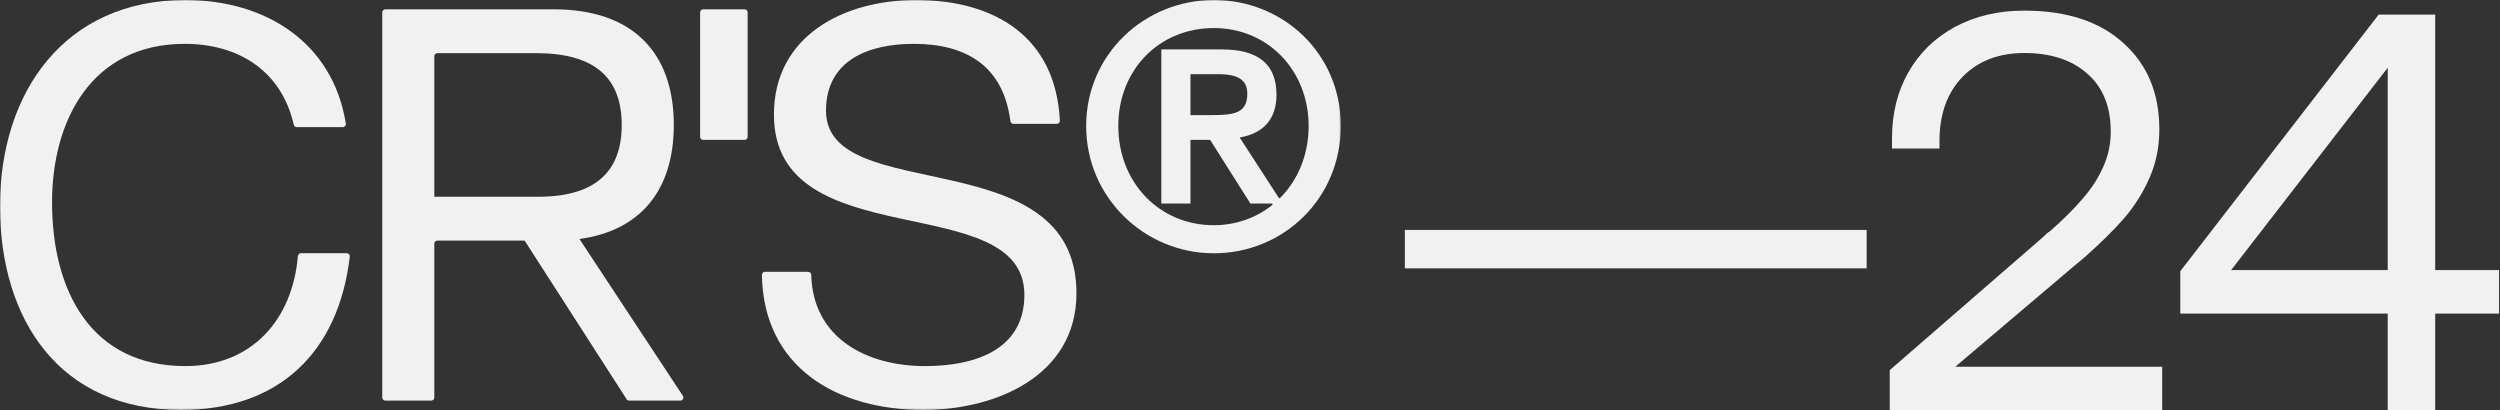 <svg width="1426" height="234" viewBox="0 0 1426 234" fill="none" xmlns="http://www.w3.org/2000/svg">
<rect x="0" y="0" width="1426" height="234" fill="#333333" stroke="none"/>
<g clip-path="url(#clip0_1_16)">
<path d="M1356.8 8.318H1389.04V154.044H1425.47V178.869H1389.04V234H1361.96V178.869H1243.64V154.689L1356.8 8.318ZM1361.96 154.044V38.624L1272.65 154.044H1361.96Z" fill="#F1F1F1"/>
<path d="M1165.6 135.022C1166.25 134.378 1166.89 133.733 1167.54 133.088C1168.4 132.443 1169.15 131.906 1169.79 131.476C1177.1 125.028 1183.12 119.01 1187.85 113.421C1192.79 107.833 1196.66 101.922 1199.45 95.689C1202.46 89.241 1203.97 82.363 1203.97 75.055C1203.97 60.87 1199.56 49.908 1190.75 42.17C1181.94 34.218 1169.9 30.241 1154.64 30.241C1140.03 30.241 1128.31 34.755 1119.5 43.782C1110.69 52.81 1106.28 65.061 1106.28 80.536V84.728H1079.2V78.924C1079.2 64.739 1082.31 52.165 1088.55 41.203C1094.78 30.241 1103.59 21.644 1114.99 15.411C1126.59 9.178 1139.81 6.061 1154.64 6.061C1178.71 6.061 1197.52 12.187 1211.06 24.438C1224.82 36.69 1231.69 53.132 1231.69 73.766C1231.69 83.653 1229.87 92.788 1226.21 101.17C1222.56 109.553 1217.72 117.29 1211.71 124.383C1205.69 131.261 1198.06 138.784 1188.82 146.951L1183.01 151.787L1115.31 209.175H1233.31V234H1077.91V211.109L1165.6 135.022Z" fill="#F1F1F1"/>
<path d="M1064.74 131.154V153.077H801.333V131.154H1064.74Z" fill="#F1F1F1"/>
<mask id="mask0_1_16" style="mask-type:luminance" maskUnits="userSpaceOnUse" x="0" y="0" width="765" height="234">
<path d="M764.79 0H0V233.82H764.79V0Z" fill="white"/>
</mask>
<g mask="url(#mask0_1_16)">
<path d="M169.27 72.52C168.45 72.52 167.75 71.94 167.56 71.14C160.57 40.48 136.14 25.01 105.34 25.01C52.2 25.01 29.69 68.77 29.69 115.35C29.69 166.3 52.2 208.82 105.65 208.82C143.84 208.82 166.86 182.11 169.92 146.05C170 145.14 170.75 144.43 171.66 144.43H197.75C198.81 144.43 199.64 145.37 199.52 146.42C192.99 201.18 159.06 233.83 103.15 233.83C34.07 233.82 0 182.56 0 117.54C0 52.52 36.89 0 105.66 0C151.57 0 189.88 24.29 197.26 70.47C197.43 71.54 196.59 72.52 195.5 72.52H169.27Z" fill="#F1F1F1"/>
<path d="M578.05 70.65C577.16 70.65 576.43 69.98 576.31 69.1C572.37 38.02 551.61 25.01 521.16 25.01C495.84 25.01 471.15 34.07 471.15 63.15C471.15 118.17 614.01 79.41 614.01 167.25C614.01 214.76 567.43 233.83 526.79 233.83C477.33 233.83 435.52 209.68 434.59 156.85C434.57 155.86 435.38 155.05 436.37 155.05H460.99C461.95 155.05 462.71 155.82 462.73 156.78C463.68 193.06 494.49 208.82 527.73 208.82C554.61 208.82 584.31 200.38 584.31 168.18C584.31 106.91 441.45 147.24 441.45 65.34C441.45 20.33 481.46 0.01 522.41 0.01C567.47 0.01 602.17 21.03 604.55 68.8C604.6 69.81 603.78 70.66 602.77 70.66H578.04L578.05 70.65Z" fill="#F1F1F1"/>
<path d="M330.52 136.31C365.73 131.56 384.34 108.04 384.34 71.27C384.34 29.69 360.58 5.31 315.88 5.31H219.8C218.83 5.31 218.04 6.1 218.04 7.07V226.74C218.04 227.71 218.83 228.5 219.8 228.5H245.97C246.94 228.5 247.73 227.71 247.73 226.74V138.99C247.73 138.02 248.52 137.23 249.49 137.23H299.24L357.42 227.7C357.74 228.2 358.3 228.51 358.9 228.51H388.04C389.44 228.51 390.28 226.95 389.51 225.78L330.52 136.32V136.31ZM247.73 112.22V32.08C247.73 31.11 248.52 30.32 249.49 30.32H305.87C339.63 30.32 354.63 44.7 354.63 71.27C354.63 97.84 339.62 112.53 305.87 112.22H247.73Z" fill="#F1F1F1"/>
<path d="M424.69 5.31H401.1C400.128 5.31 399.34 6.098 399.34 7.07V78.03C399.34 79.002 400.128 79.79 401.1 79.79H424.69C425.662 79.79 426.45 79.002 426.45 78.03V7.07C426.45 6.098 425.662 5.31 424.69 5.31Z" fill="#F1F1F1"/>
<path d="M692.37 0C652.77 0 619.55 31.1 619.55 71.85C619.55 112.6 652.77 144.47 692.36 144.47C731.95 144.47 764.79 113.37 764.79 71.85C764.79 30.33 731.77 0 692.37 0ZM729.41 112.85L707.11 78.42C720.87 76.06 728.11 67.69 728.11 54.08C728.11 36.66 717.87 28.19 696.81 28.19H662.42V116.09H679.05V79.78H690.25L713.23 116.09H725.37C725.83 116.09 726.04 116.68 725.68 116.96C716.57 124.23 705.06 128.46 692.34 128.46C661.32 128.46 637.88 104.14 637.88 71.88C637.88 39.62 661.32 16 692.34 16C723.36 16 746.45 40.32 746.45 71.88C746.45 88.37 740.27 102.77 730.16 112.93C729.94 113.15 729.57 113.11 729.4 112.85H729.41ZM691.01 65.66H679.05V42.31H694.68C706.45 42.31 711.47 45.66 711.47 53.5C711.47 64.81 703.37 65.66 691.01 65.66Z" fill="#F1F1F1"/>
</g>
</g>
<defs>
<clipPath id="clip0_1_16">
<rect width="1426" height="234" fill="white"/>
</clipPath>
</defs>
</svg>
